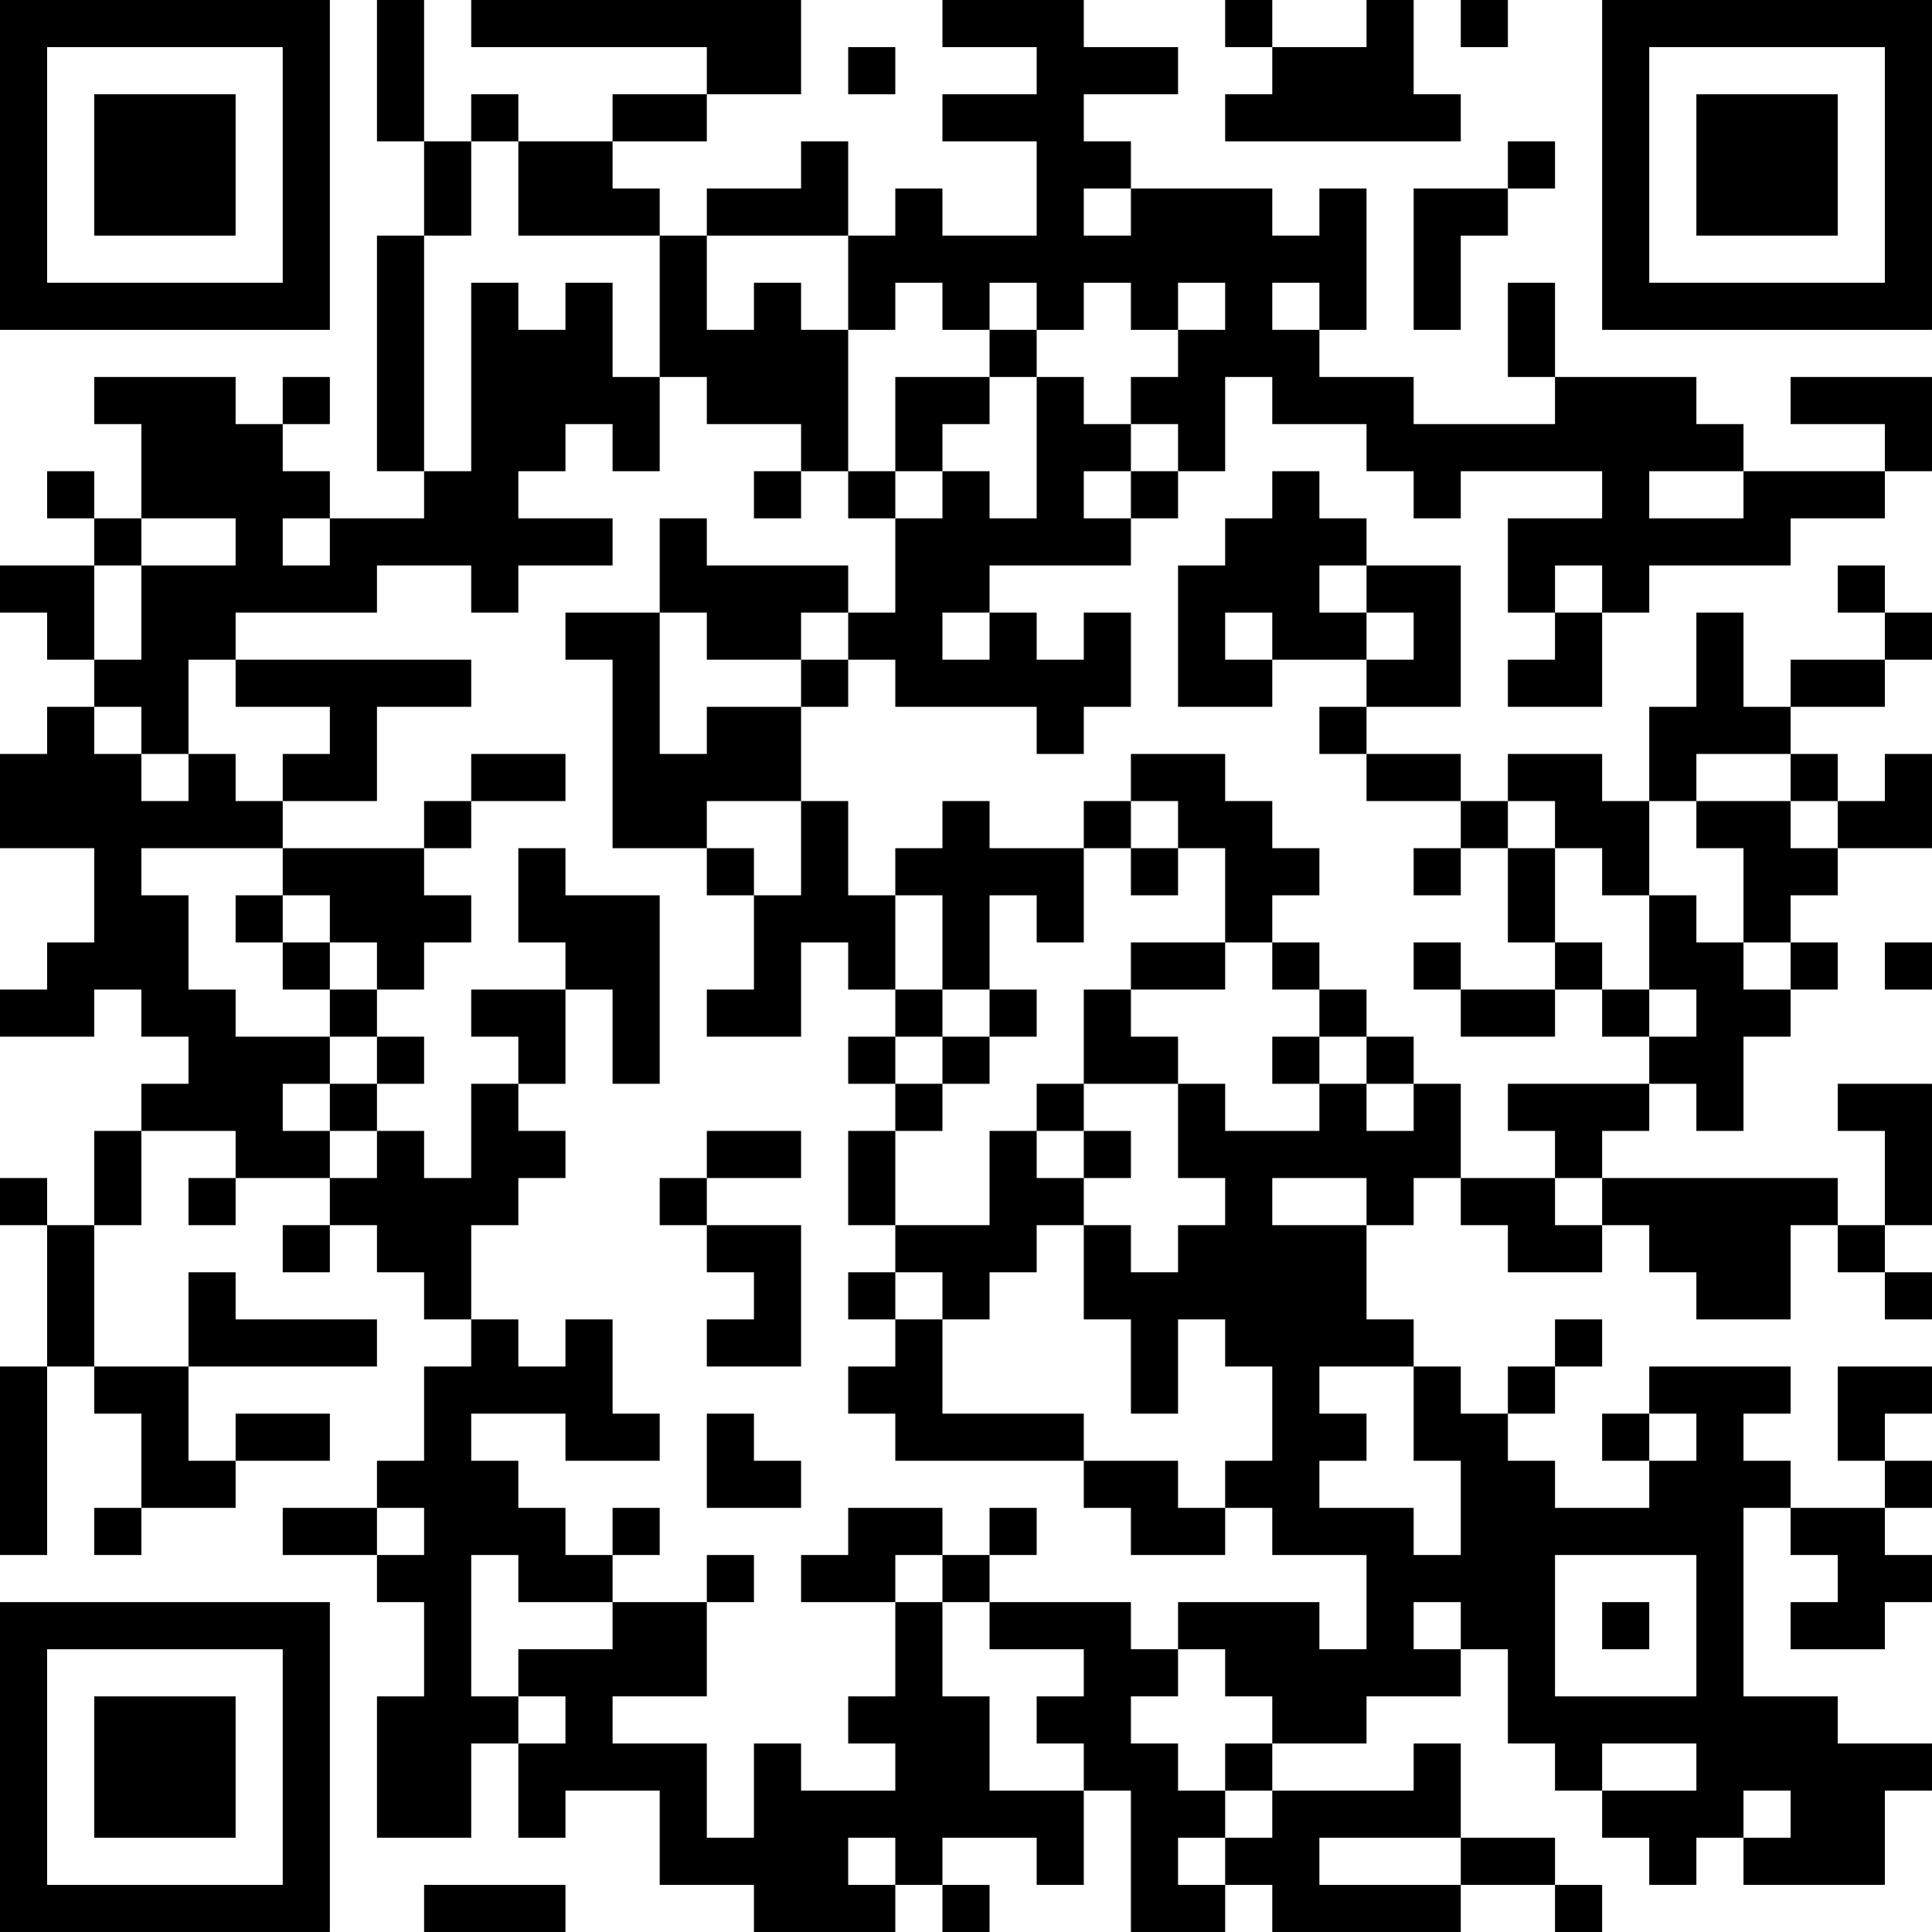 <?xml version="1.0" encoding="UTF-8"?>
<svg xmlns="http://www.w3.org/2000/svg" version="1.1" width="200" height="200" viewBox="0 0 200 200"><rect x="0" y="0" width="200" height="200" fill="#ffffff"/><g transform="scale(4.878)"><g transform="translate(0,0)"><path fill-rule="evenodd" d="M8 0L8 3L9 3L9 5L8 5L8 10L9 10L9 11L7 11L7 10L6 10L6 9L7 9L7 8L6 8L6 9L5 9L5 8L2 8L2 9L3 9L3 11L2 11L2 10L1 10L1 11L2 11L2 12L0 12L0 13L1 13L1 14L2 14L2 15L1 15L1 16L0 16L0 18L2 18L2 20L1 20L1 21L0 21L0 22L2 22L2 21L3 21L3 22L4 22L4 23L3 23L3 24L2 24L2 26L1 26L1 25L0 25L0 26L1 26L1 29L0 29L0 33L1 33L1 29L2 29L2 30L3 30L3 32L2 32L2 33L3 33L3 32L5 32L5 31L7 31L7 30L5 30L5 31L4 31L4 29L8 29L8 28L5 28L5 27L4 27L4 29L2 29L2 26L3 26L3 24L5 24L5 25L4 25L4 26L5 26L5 25L7 25L7 26L6 26L6 27L7 27L7 26L8 26L8 27L9 27L9 28L10 28L10 29L9 29L9 31L8 31L8 32L6 32L6 33L8 33L8 34L9 34L9 36L8 36L8 39L10 39L10 37L11 37L11 39L12 39L12 38L14 38L14 40L16 40L16 41L19 41L19 40L20 40L20 41L21 41L21 40L20 40L20 39L22 39L22 40L23 40L23 38L24 38L24 41L26 41L26 40L27 40L27 41L31 41L31 40L33 40L33 41L34 41L34 40L33 40L33 39L31 39L31 37L30 37L30 38L27 38L27 37L29 37L29 36L31 36L31 35L32 35L32 37L33 37L33 38L34 38L34 39L35 39L35 40L36 40L36 39L37 39L37 40L40 40L40 38L41 38L41 37L39 37L39 36L37 36L37 32L38 32L38 33L39 33L39 34L38 34L38 35L40 35L40 34L41 34L41 33L40 33L40 32L41 32L41 31L40 31L40 30L41 30L41 29L39 29L39 31L40 31L40 32L38 32L38 31L37 31L37 30L38 30L38 29L35 29L35 30L34 30L34 31L35 31L35 32L33 32L33 31L32 31L32 30L33 30L33 29L34 29L34 28L33 28L33 29L32 29L32 30L31 30L31 29L30 29L30 28L29 28L29 26L30 26L30 25L31 25L31 26L32 26L32 27L34 27L34 26L35 26L35 27L36 27L36 28L38 28L38 26L39 26L39 27L40 27L40 28L41 28L41 27L40 27L40 26L41 26L41 23L39 23L39 24L40 24L40 26L39 26L39 25L34 25L34 24L35 24L35 23L36 23L36 24L37 24L37 22L38 22L38 21L39 21L39 20L38 20L38 19L39 19L39 18L41 18L41 16L40 16L40 17L39 17L39 16L38 16L38 15L40 15L40 14L41 14L41 13L40 13L40 12L39 12L39 13L40 13L40 14L38 14L38 15L37 15L37 13L36 13L36 15L35 15L35 17L34 17L34 16L32 16L32 17L31 17L31 16L29 16L29 15L31 15L31 12L29 12L29 11L28 11L28 10L27 10L27 11L26 11L26 12L25 12L25 15L27 15L27 14L29 14L29 15L28 15L28 16L29 16L29 17L31 17L31 18L30 18L30 19L31 19L31 18L32 18L32 20L33 20L33 21L31 21L31 20L30 20L30 21L31 21L31 22L33 22L33 21L34 21L34 22L35 22L35 23L32 23L32 24L33 24L33 25L31 25L31 23L30 23L30 22L29 22L29 21L28 21L28 20L27 20L27 19L28 19L28 18L27 18L27 17L26 17L26 16L24 16L24 17L23 17L23 18L21 18L21 17L20 17L20 18L19 18L19 19L18 19L18 17L17 17L17 15L18 15L18 14L19 14L19 15L22 15L22 16L23 16L23 15L24 15L24 13L23 13L23 14L22 14L22 13L21 13L21 12L24 12L24 11L25 11L25 10L26 10L26 8L27 8L27 9L29 9L29 10L30 10L30 11L31 11L31 10L34 10L34 11L32 11L32 13L33 13L33 14L32 14L32 15L34 15L34 13L35 13L35 12L38 12L38 11L40 11L40 10L41 10L41 8L38 8L38 9L40 9L40 10L37 10L37 9L36 9L36 8L33 8L33 6L32 6L32 8L33 8L33 9L30 9L30 8L28 8L28 7L29 7L29 4L28 4L28 5L27 5L27 4L24 4L24 3L23 3L23 2L25 2L25 1L23 1L23 0L20 0L20 1L22 1L22 2L20 2L20 3L22 3L22 5L20 5L20 4L19 4L19 5L18 5L18 3L17 3L17 4L15 4L15 5L14 5L14 4L13 4L13 3L15 3L15 2L17 2L17 0L10 0L10 1L15 1L15 2L13 2L13 3L11 3L11 2L10 2L10 3L9 3L9 0ZM26 0L26 1L27 1L27 2L26 2L26 3L31 3L31 2L30 2L30 0L29 0L29 1L27 1L27 0ZM31 0L31 1L32 1L32 0ZM18 1L18 2L19 2L19 1ZM10 3L10 5L9 5L9 10L10 10L10 6L11 6L11 7L12 7L12 6L13 6L13 8L14 8L14 10L13 10L13 9L12 9L12 10L11 10L11 11L13 11L13 12L11 12L11 13L10 13L10 12L8 12L8 13L5 13L5 14L4 14L4 16L3 16L3 15L2 15L2 16L3 16L3 17L4 17L4 16L5 16L5 17L6 17L6 18L3 18L3 19L4 19L4 21L5 21L5 22L7 22L7 23L6 23L6 24L7 24L7 25L8 25L8 24L9 24L9 25L10 25L10 23L11 23L11 24L12 24L12 25L11 25L11 26L10 26L10 28L11 28L11 29L12 29L12 28L13 28L13 30L14 30L14 31L12 31L12 30L10 30L10 31L11 31L11 32L12 32L12 33L13 33L13 34L11 34L11 33L10 33L10 36L11 36L11 37L12 37L12 36L11 36L11 35L13 35L13 34L15 34L15 36L13 36L13 37L15 37L15 39L16 39L16 37L17 37L17 38L19 38L19 37L18 37L18 36L19 36L19 34L20 34L20 36L21 36L21 38L23 38L23 37L22 37L22 36L23 36L23 35L21 35L21 34L24 34L24 35L25 35L25 36L24 36L24 37L25 37L25 38L26 38L26 39L25 39L25 40L26 40L26 39L27 39L27 38L26 38L26 37L27 37L27 36L26 36L26 35L25 35L25 34L28 34L28 35L29 35L29 33L27 33L27 32L26 32L26 31L27 31L27 29L26 29L26 28L25 28L25 30L24 30L24 28L23 28L23 26L24 26L24 27L25 27L25 26L26 26L26 25L25 25L25 23L26 23L26 24L28 24L28 23L29 23L29 24L30 24L30 23L29 23L29 22L28 22L28 21L27 21L27 20L26 20L26 18L25 18L25 17L24 17L24 18L23 18L23 20L22 20L22 19L21 19L21 21L20 21L20 19L19 19L19 21L18 21L18 20L17 20L17 22L15 22L15 21L16 21L16 19L17 19L17 17L15 17L15 18L13 18L13 14L12 14L12 13L14 13L14 16L15 16L15 15L17 15L17 14L18 14L18 13L19 13L19 11L20 11L20 10L21 10L21 11L22 11L22 8L23 8L23 9L24 9L24 10L23 10L23 11L24 11L24 10L25 10L25 9L24 9L24 8L25 8L25 7L26 7L26 6L25 6L25 7L24 7L24 6L23 6L23 7L22 7L22 6L21 6L21 7L20 7L20 6L19 6L19 7L18 7L18 5L15 5L15 7L16 7L16 6L17 6L17 7L18 7L18 10L17 10L17 9L15 9L15 8L14 8L14 5L11 5L11 3ZM32 3L32 4L30 4L30 7L31 7L31 5L32 5L32 4L33 4L33 3ZM23 4L23 5L24 5L24 4ZM27 6L27 7L28 7L28 6ZM21 7L21 8L19 8L19 10L18 10L18 11L19 11L19 10L20 10L20 9L21 9L21 8L22 8L22 7ZM16 10L16 11L17 11L17 10ZM35 10L35 11L37 11L37 10ZM3 11L3 12L2 12L2 14L3 14L3 12L5 12L5 11ZM6 11L6 12L7 12L7 11ZM14 11L14 13L15 13L15 14L17 14L17 13L18 13L18 12L15 12L15 11ZM28 12L28 13L29 13L29 14L30 14L30 13L29 13L29 12ZM33 12L33 13L34 13L34 12ZM20 13L20 14L21 14L21 13ZM26 13L26 14L27 14L27 13ZM5 14L5 15L7 15L7 16L6 16L6 17L8 17L8 15L10 15L10 14ZM10 16L10 17L9 17L9 18L6 18L6 19L5 19L5 20L6 20L6 21L7 21L7 22L8 22L8 23L7 23L7 24L8 24L8 23L9 23L9 22L8 22L8 21L9 21L9 20L10 20L10 19L9 19L9 18L10 18L10 17L12 17L12 16ZM36 16L36 17L35 17L35 19L34 19L34 18L33 18L33 17L32 17L32 18L33 18L33 20L34 20L34 21L35 21L35 22L36 22L36 21L35 21L35 19L36 19L36 20L37 20L37 21L38 21L38 20L37 20L37 18L36 18L36 17L38 17L38 18L39 18L39 17L38 17L38 16ZM11 18L11 20L12 20L12 21L10 21L10 22L11 22L11 23L12 23L12 21L13 21L13 23L14 23L14 19L12 19L12 18ZM15 18L15 19L16 19L16 18ZM24 18L24 19L25 19L25 18ZM6 19L6 20L7 20L7 21L8 21L8 20L7 20L7 19ZM24 20L24 21L23 21L23 23L22 23L22 24L21 24L21 26L19 26L19 24L20 24L20 23L21 23L21 22L22 22L22 21L21 21L21 22L20 22L20 21L19 21L19 22L18 22L18 23L19 23L19 24L18 24L18 26L19 26L19 27L18 27L18 28L19 28L19 29L18 29L18 30L19 30L19 31L23 31L23 32L24 32L24 33L26 33L26 32L25 32L25 31L23 31L23 30L20 30L20 28L21 28L21 27L22 27L22 26L23 26L23 25L24 25L24 24L23 24L23 23L25 23L25 22L24 22L24 21L26 21L26 20ZM40 20L40 21L41 21L41 20ZM19 22L19 23L20 23L20 22ZM27 22L27 23L28 23L28 22ZM15 24L15 25L14 25L14 26L15 26L15 27L16 27L16 28L15 28L15 29L17 29L17 26L15 26L15 25L17 25L17 24ZM22 24L22 25L23 25L23 24ZM27 25L27 26L29 26L29 25ZM33 25L33 26L34 26L34 25ZM19 27L19 28L20 28L20 27ZM28 29L28 30L29 30L29 31L28 31L28 32L30 32L30 33L31 33L31 31L30 31L30 29ZM15 30L15 32L17 32L17 31L16 31L16 30ZM35 30L35 31L36 31L36 30ZM8 32L8 33L9 33L9 32ZM13 32L13 33L14 33L14 32ZM18 32L18 33L17 33L17 34L19 34L19 33L20 33L20 34L21 34L21 33L22 33L22 32L21 32L21 33L20 33L20 32ZM15 33L15 34L16 34L16 33ZM33 33L33 36L36 36L36 33ZM30 34L30 35L31 35L31 34ZM34 34L34 35L35 35L35 34ZM34 37L34 38L36 38L36 37ZM37 38L37 39L38 39L38 38ZM18 39L18 40L19 40L19 39ZM28 39L28 40L31 40L31 39ZM9 40L9 41L12 41L12 40ZM0 0L0 7L7 7L7 0ZM1 1L1 6L6 6L6 1ZM2 2L2 5L5 5L5 2ZM34 0L34 7L41 7L41 0ZM35 1L35 6L40 6L40 1ZM36 2L36 5L39 5L39 2ZM0 34L0 41L7 41L7 34ZM1 35L1 40L6 40L6 35ZM2 36L2 39L5 39L5 36Z" fill="#000000"/></g></g></svg>
